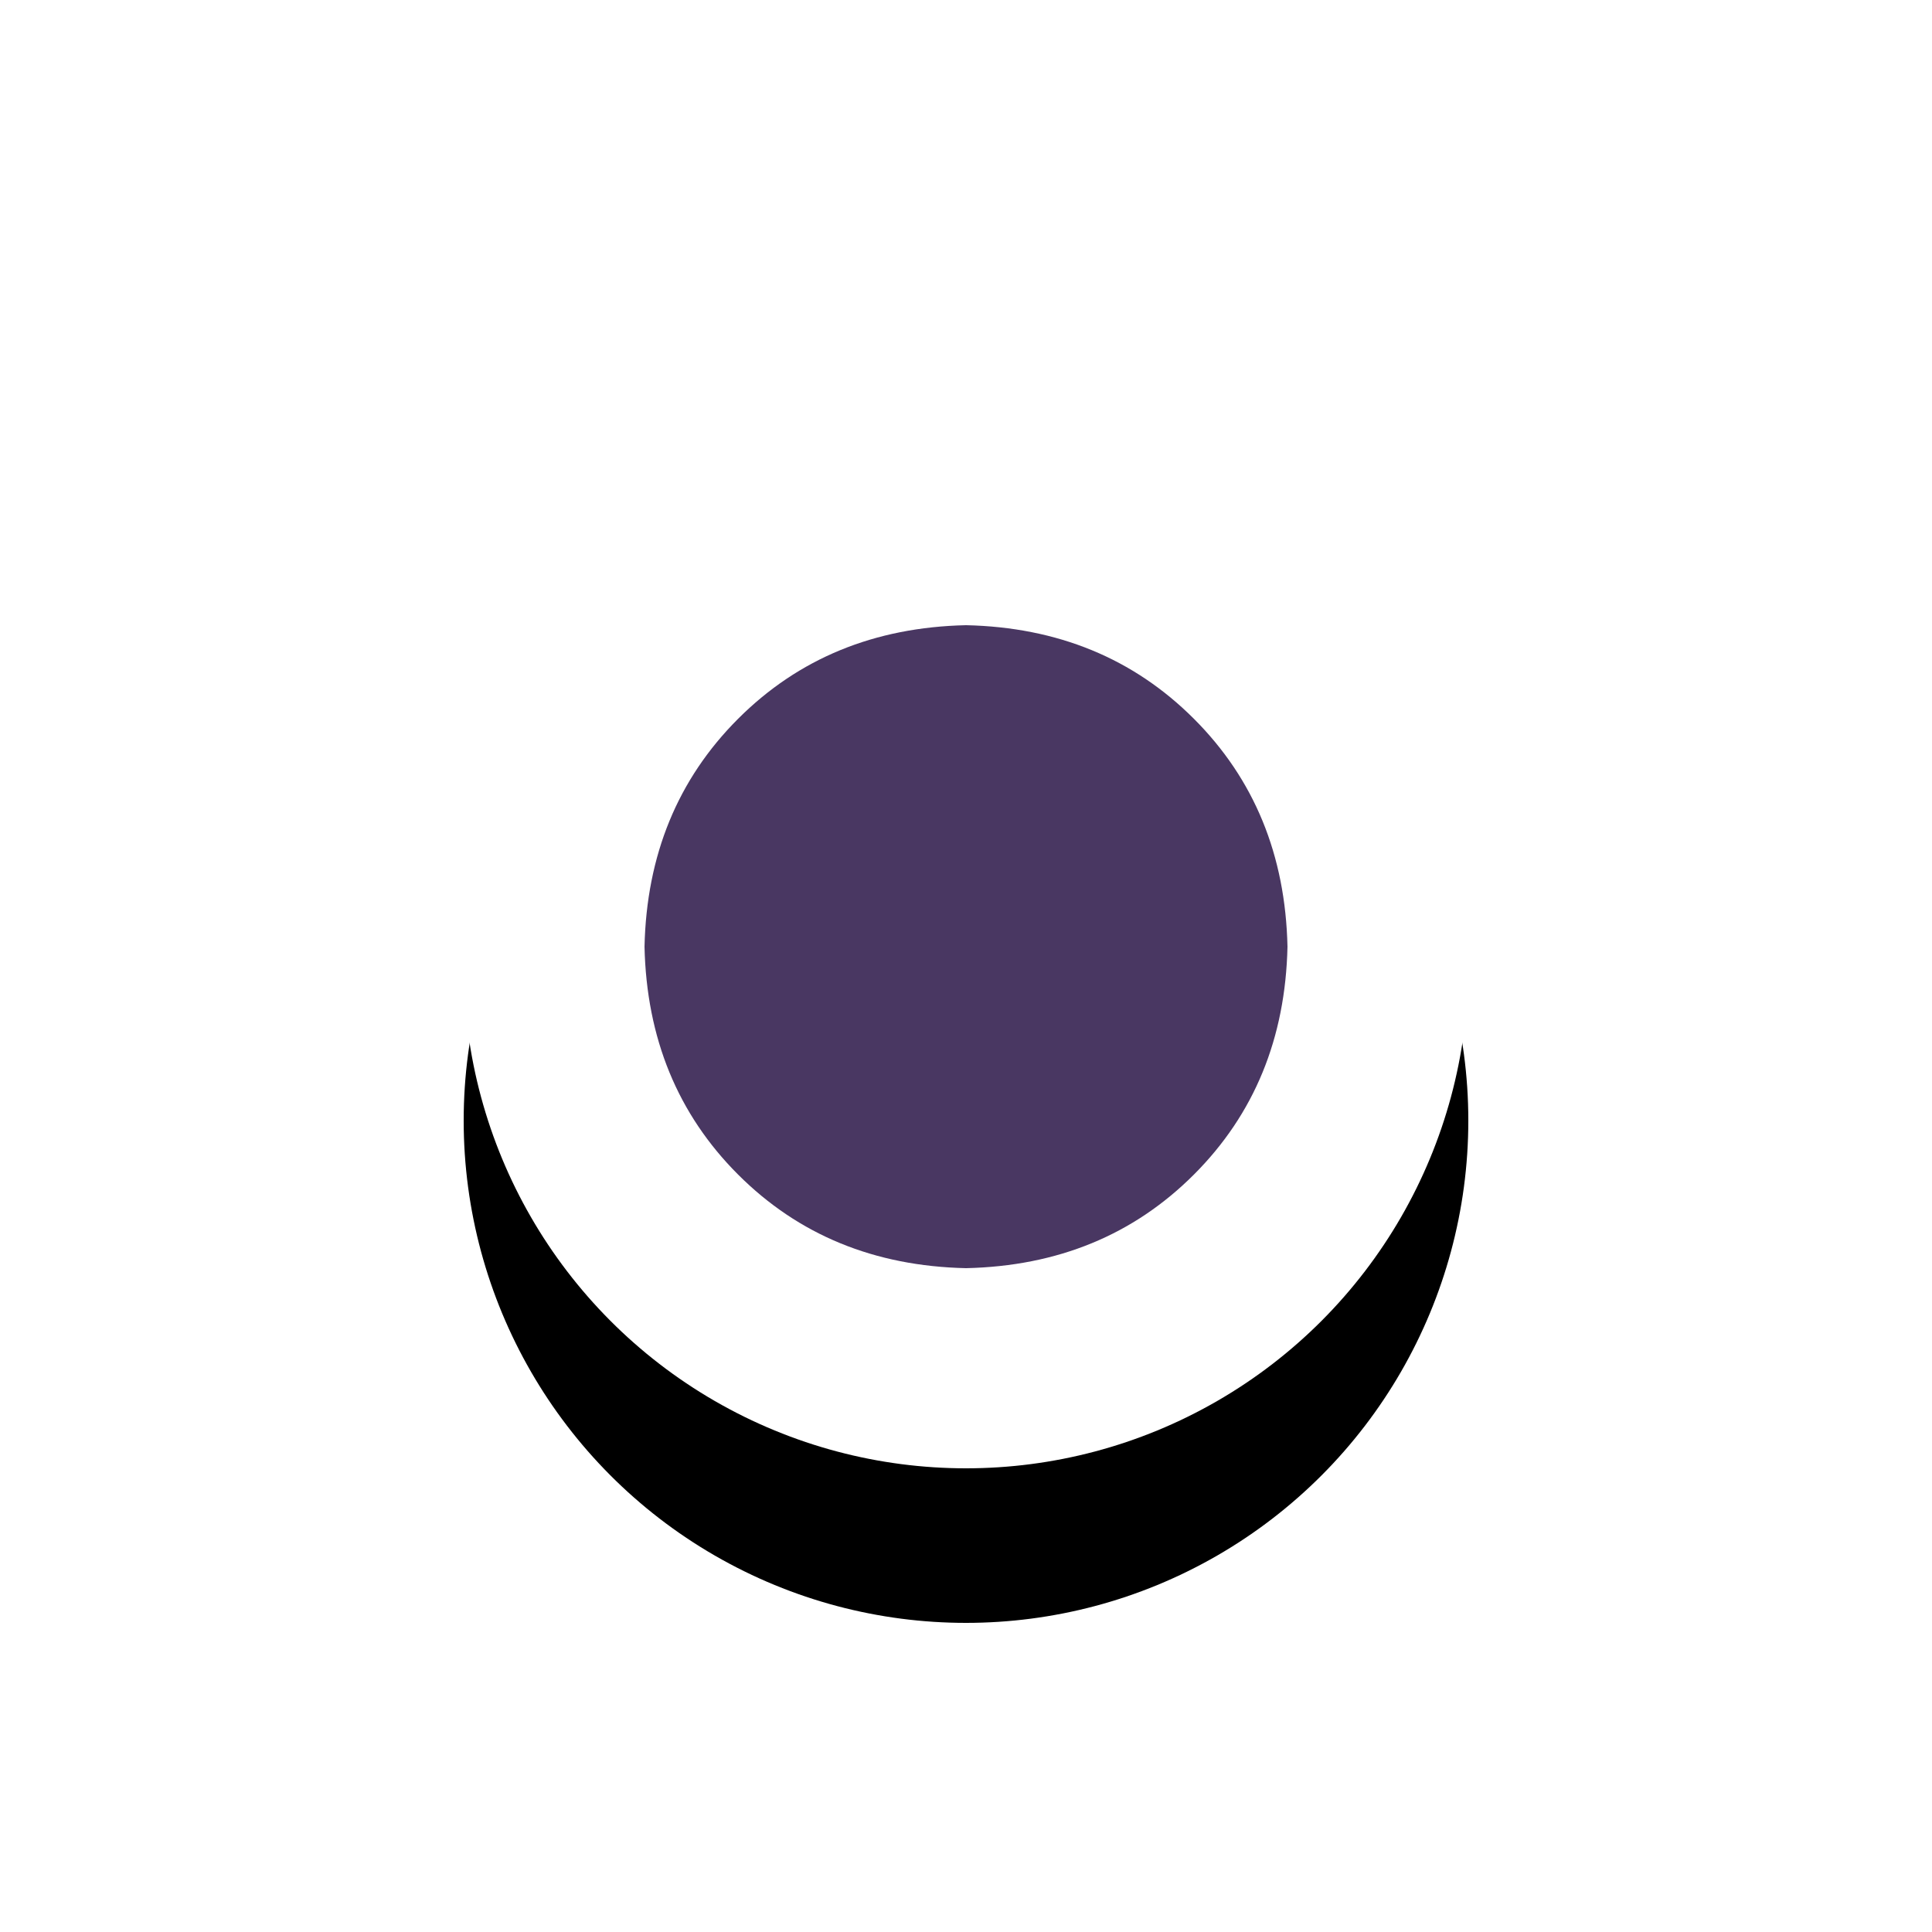 <?xml version="1.0" encoding="UTF-8"?>
<svg width="25px" height="25px" viewBox="0 0 25 25" version="1.1" xmlns="http://www.w3.org/2000/svg" xmlns:xlink="http://www.w3.org/1999/xlink">
    <!-- Generator: Sketch 48.2 (47327) - http://www.bohemiancoding.com/sketch -->
    <title>Icon_NormalWShadow</title>
    <desc>Created with Sketch.</desc>
    <defs>
        <circle id="path-1" cx="12.5" cy="12.5" r="6.5"></circle>
        <filter x="-53.8%" y="-38.5%" width="207.7%" height="207.7%" filterUnits="objectBoundingBox" id="filter-2">
            <feOffset dx="0" dy="2" in="SourceAlpha" result="shadowOffsetOuter1"></feOffset>
            <feGaussianBlur stdDeviation="2" in="shadowOffsetOuter1" result="shadowBlurOuter1"></feGaussianBlur>
            <feColorMatrix values="0 0 0 0 0   0 0 0 0 0   0 0 0 0 0  0 0 0 0.5 0" type="matrix" in="shadowBlurOuter1"></feColorMatrix>
        </filter>
    </defs>
    <g id="Symbols" stroke="none" stroke-width="1" fill="none" fill-rule="evenodd">
        <g id="Icon_NormalWShadow">
            <g id="Oval">
                <use fill="black" fill-opacity="1" filter="url(#filter-2)" xlink:href="#path-1"></use>
                <use fill="#FFFFFF" fill-rule="evenodd" xlink:href="#path-1"></use>
            </g>
            <g id="icon_normal" transform="translate(5, 5)" fill="#493762">
                <path d="M7.5,3.09 C8.685,3.116 9.668,3.52 10.449,4.301 C11.23,5.082 11.634,6.065 11.66,7.25 C11.634,8.435 11.23,9.418 10.449,10.199 C9.668,10.98 8.685,11.384 7.5,11.41 C6.315,11.384 5.332,10.98 4.551,10.199 C3.77,9.418 3.366,8.435 3.34,7.25 C3.366,6.065 3.77,5.082 4.551,4.301 C5.332,3.52 6.315,3.116 7.5,3.09 Z" id=""></path>
            </g>
        </g>
    </g>
</svg>